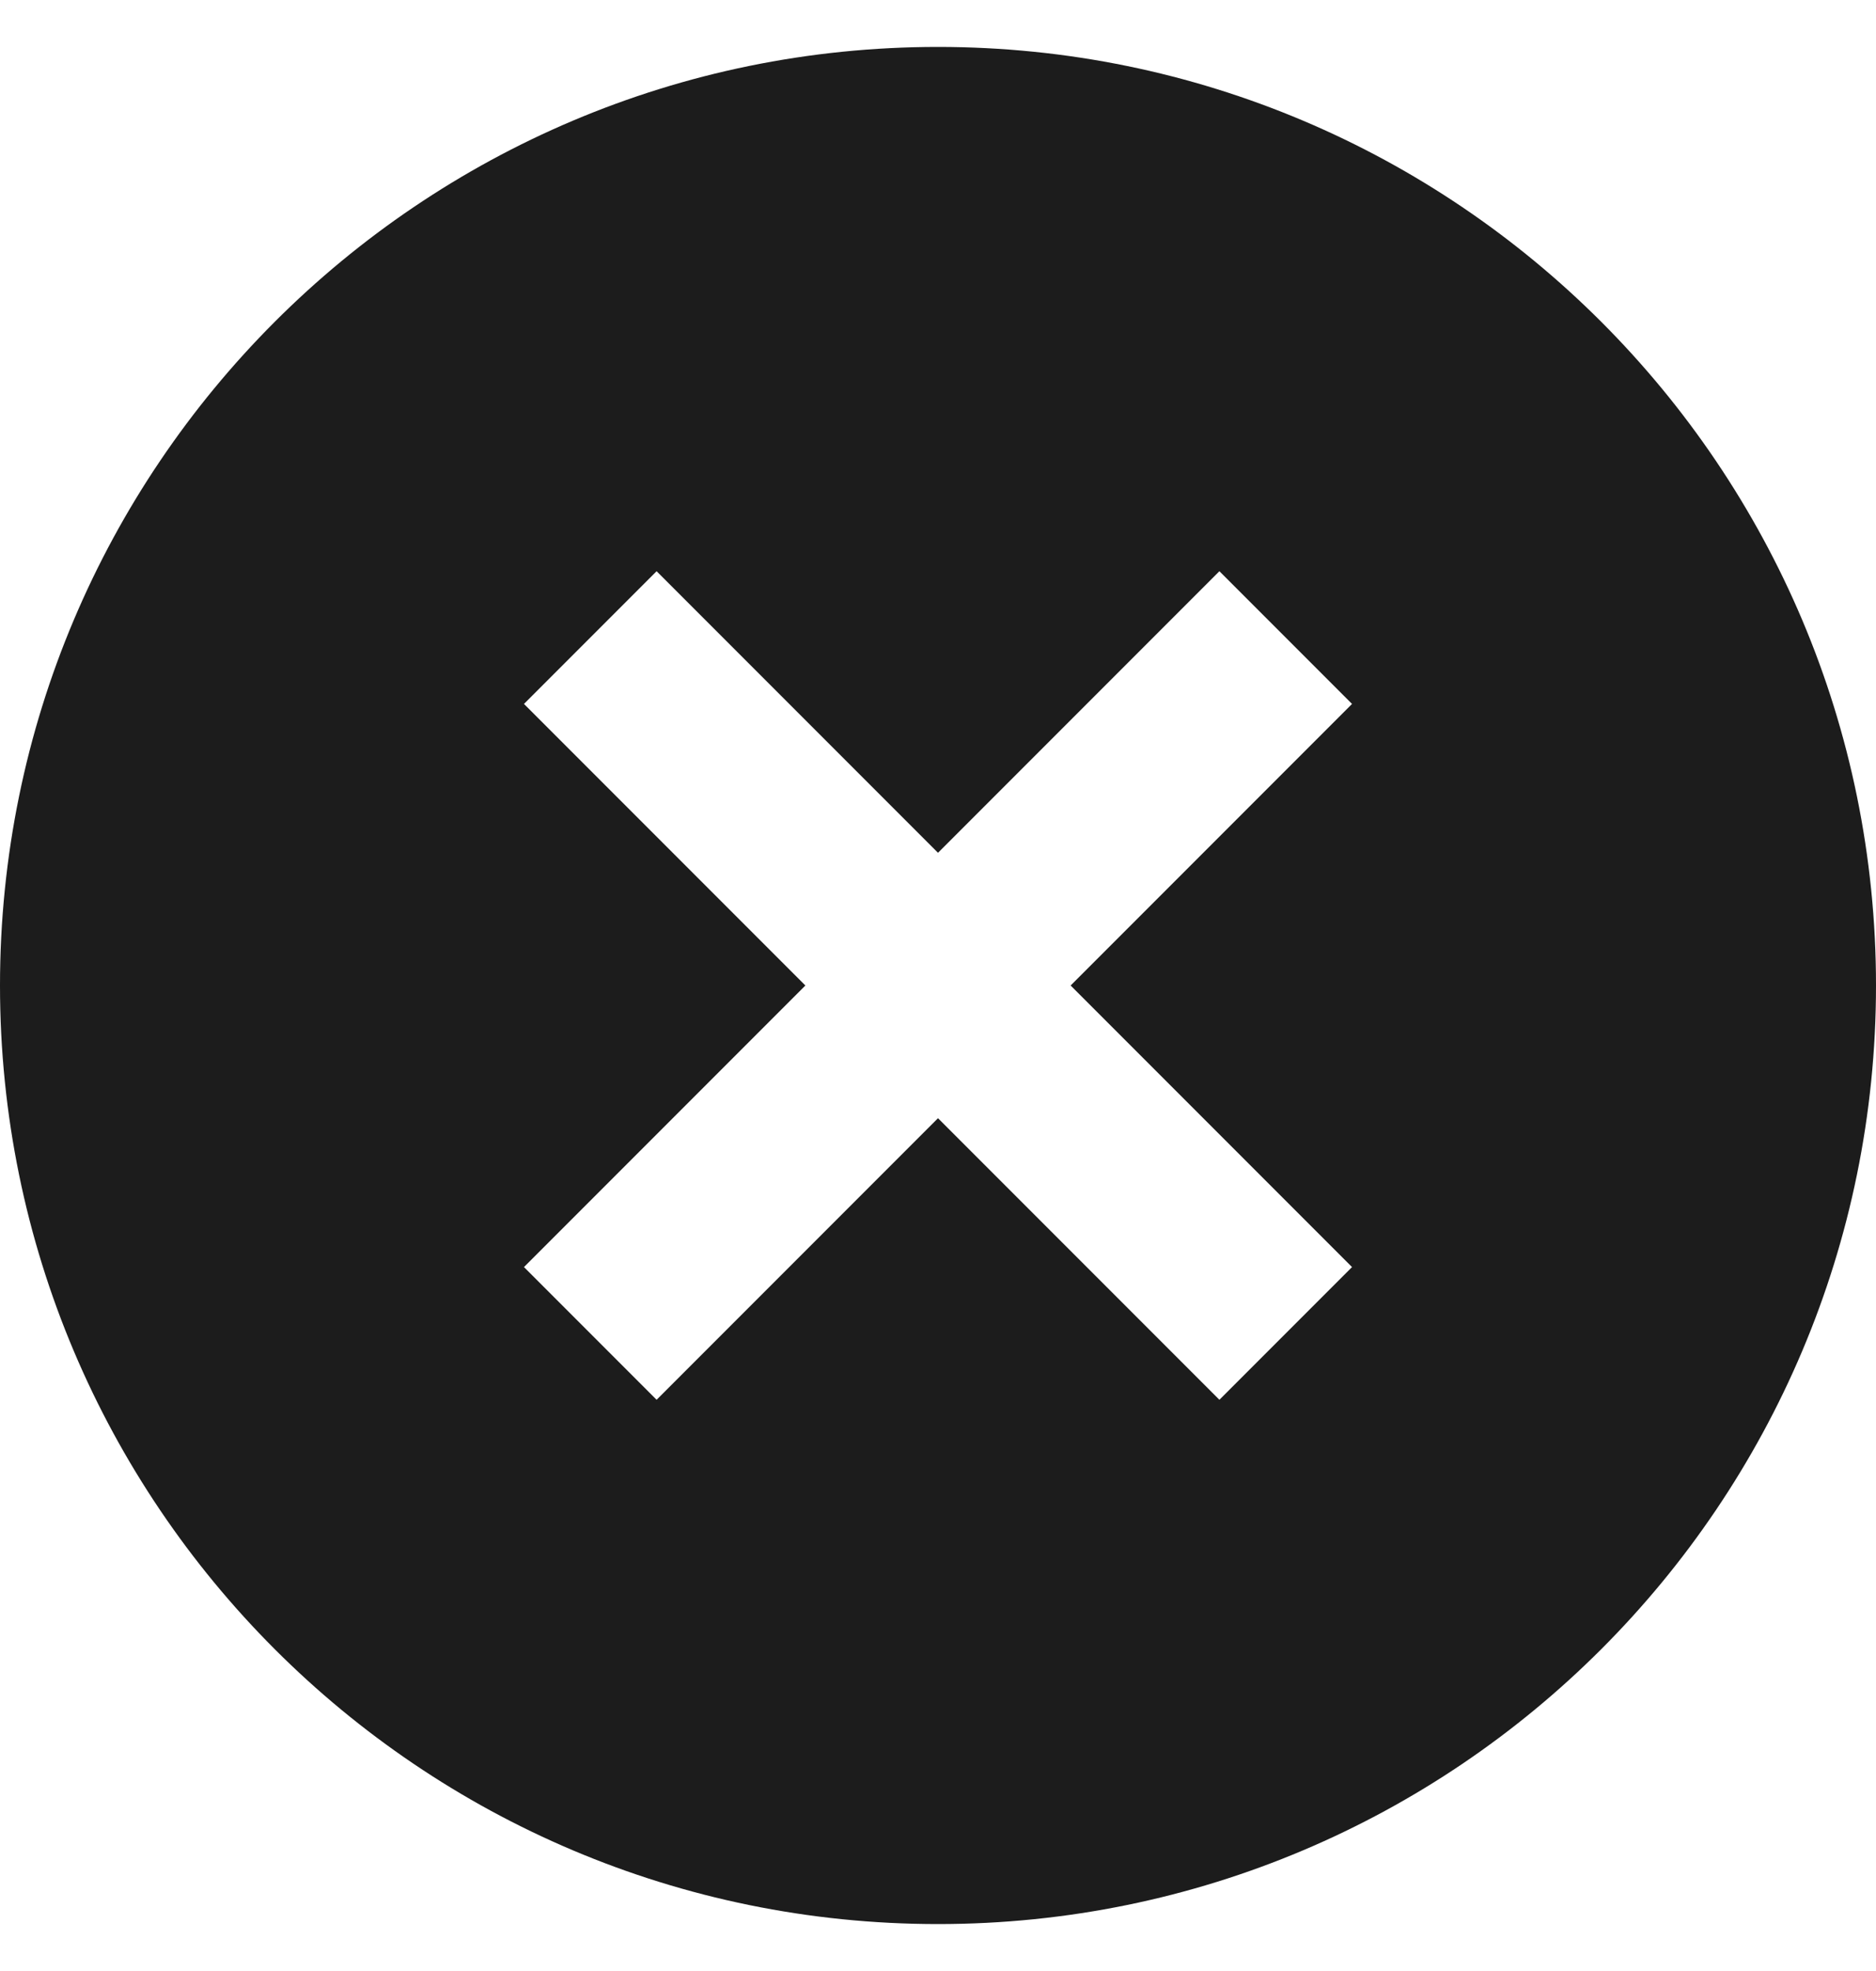 <svg width="20" height="21" viewBox="0 0 20 21" fill="none" xmlns="http://www.w3.org/2000/svg">
<path fill-rule="evenodd" clip-rule="evenodd" d="M0 10.5C0 4.977 4.477 0.5 10 0.5C15.523 0.5 20 4.977 20 10.5C20 16.023 15.523 20.5 10 20.5C4.477 20.5 0 16.023 0 10.5ZM7 6.086L5.586 7.5L8.586 10.5L5.586 13.5L7 14.914L10 11.914L13 14.914L14.414 13.5L11.414 10.5L14.414 7.5L13 6.086L10 9.086L7 6.086Z" fill="#1C1C1C"/>
</svg>
